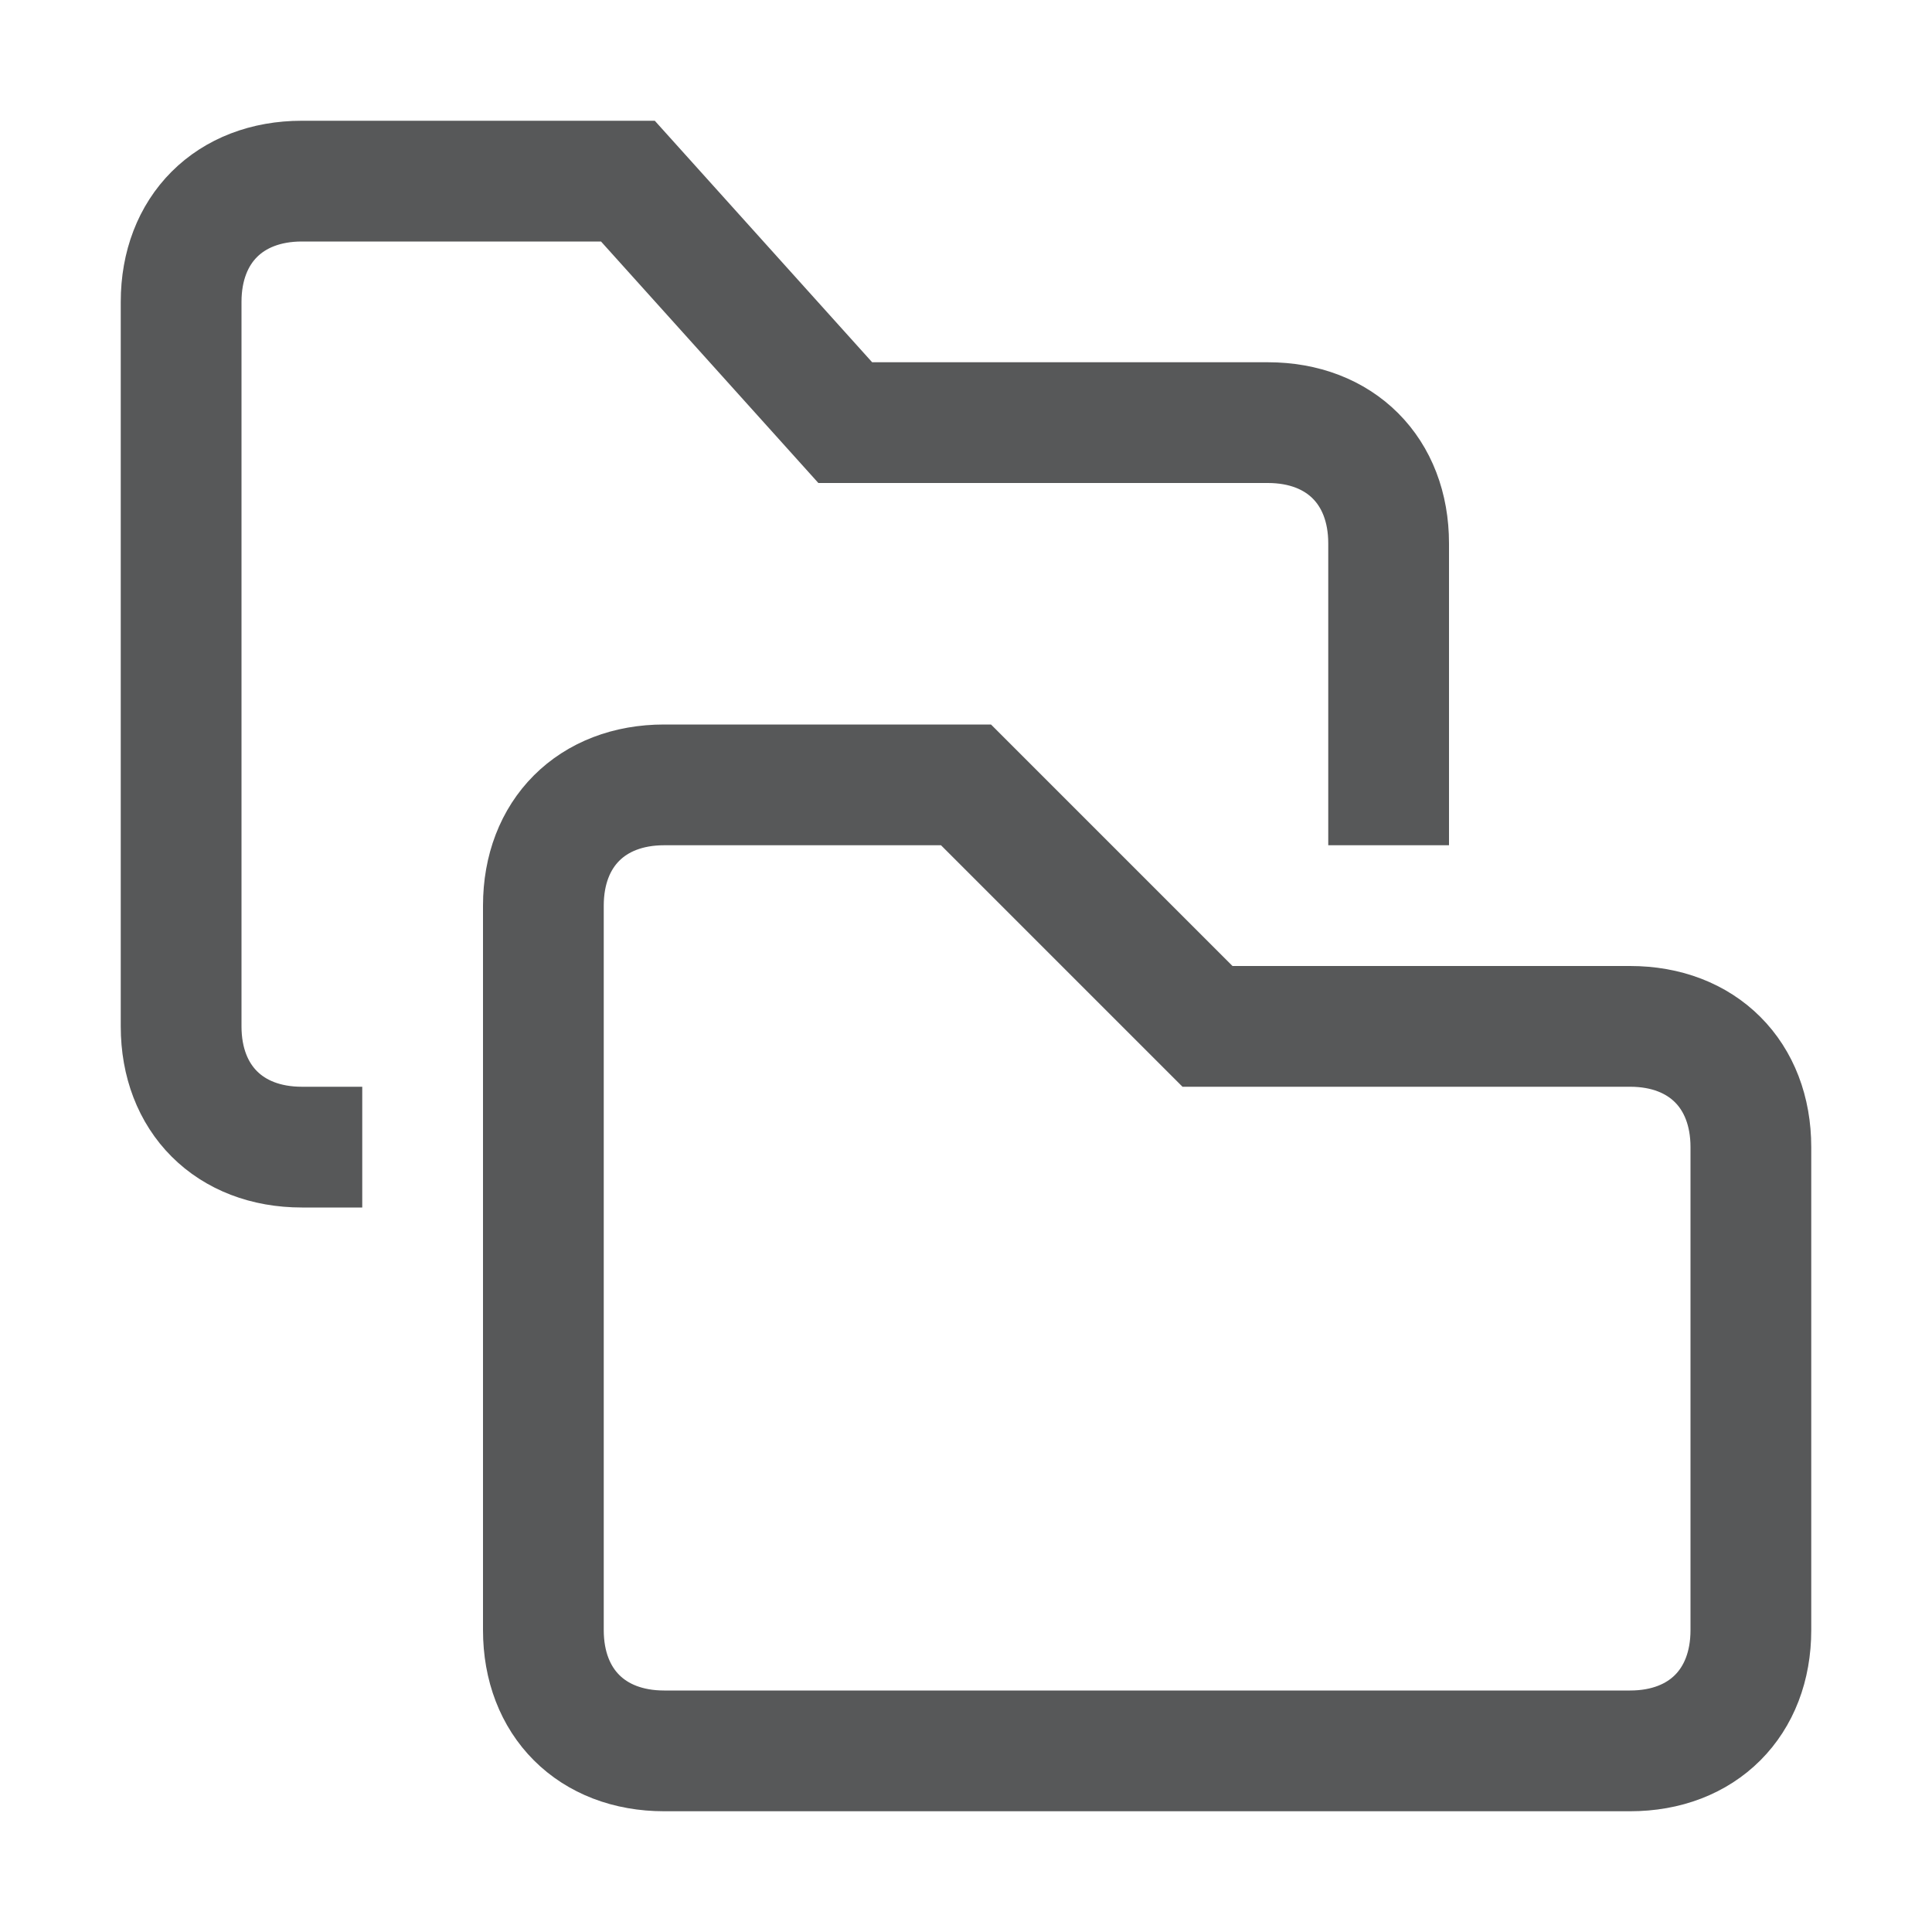 <?xml version="1.0" encoding="utf-8"?>
<!-- Generator: Adobe Illustrator 25.0.0, SVG Export Plug-In . SVG Version: 6.00 Build 0)  -->
<svg version="1.1" id="f" xmlns="http://www.w3.org/2000/svg" xmlns:xlink="http://www.w3.org/1999/xlink" x="0px" y="0px"
	 viewBox="0 0 16 16" style="enable-background:new 0 0 16 16;" xml:space="preserve">
<style type="text/css">
	.st0{opacity:0.75;fill:none;stroke:#1F2022;stroke-miterlimit:10;enable-background:new    ;}
</style>
<g id="_16">
	<path class="st0" d="M3,9.5H2.5c-0.6,0-1-0.4-1-1v-6c0-0.6,0.4-1,1-1h2.7l1.8,2h3.5c0.6,0,1,0.4,1,1V7"/>
	<path class="st0" d="M4.5,7.5v6c0,0.6,0.4,1,1,1h8c0.6,0,1-0.4,1-1v-4c0-0.6-0.4-1-1-1H10l-2-2H5.5C4.9,6.5,4.5,6.9,4.5,7.5z"/>
</g>
</svg>
